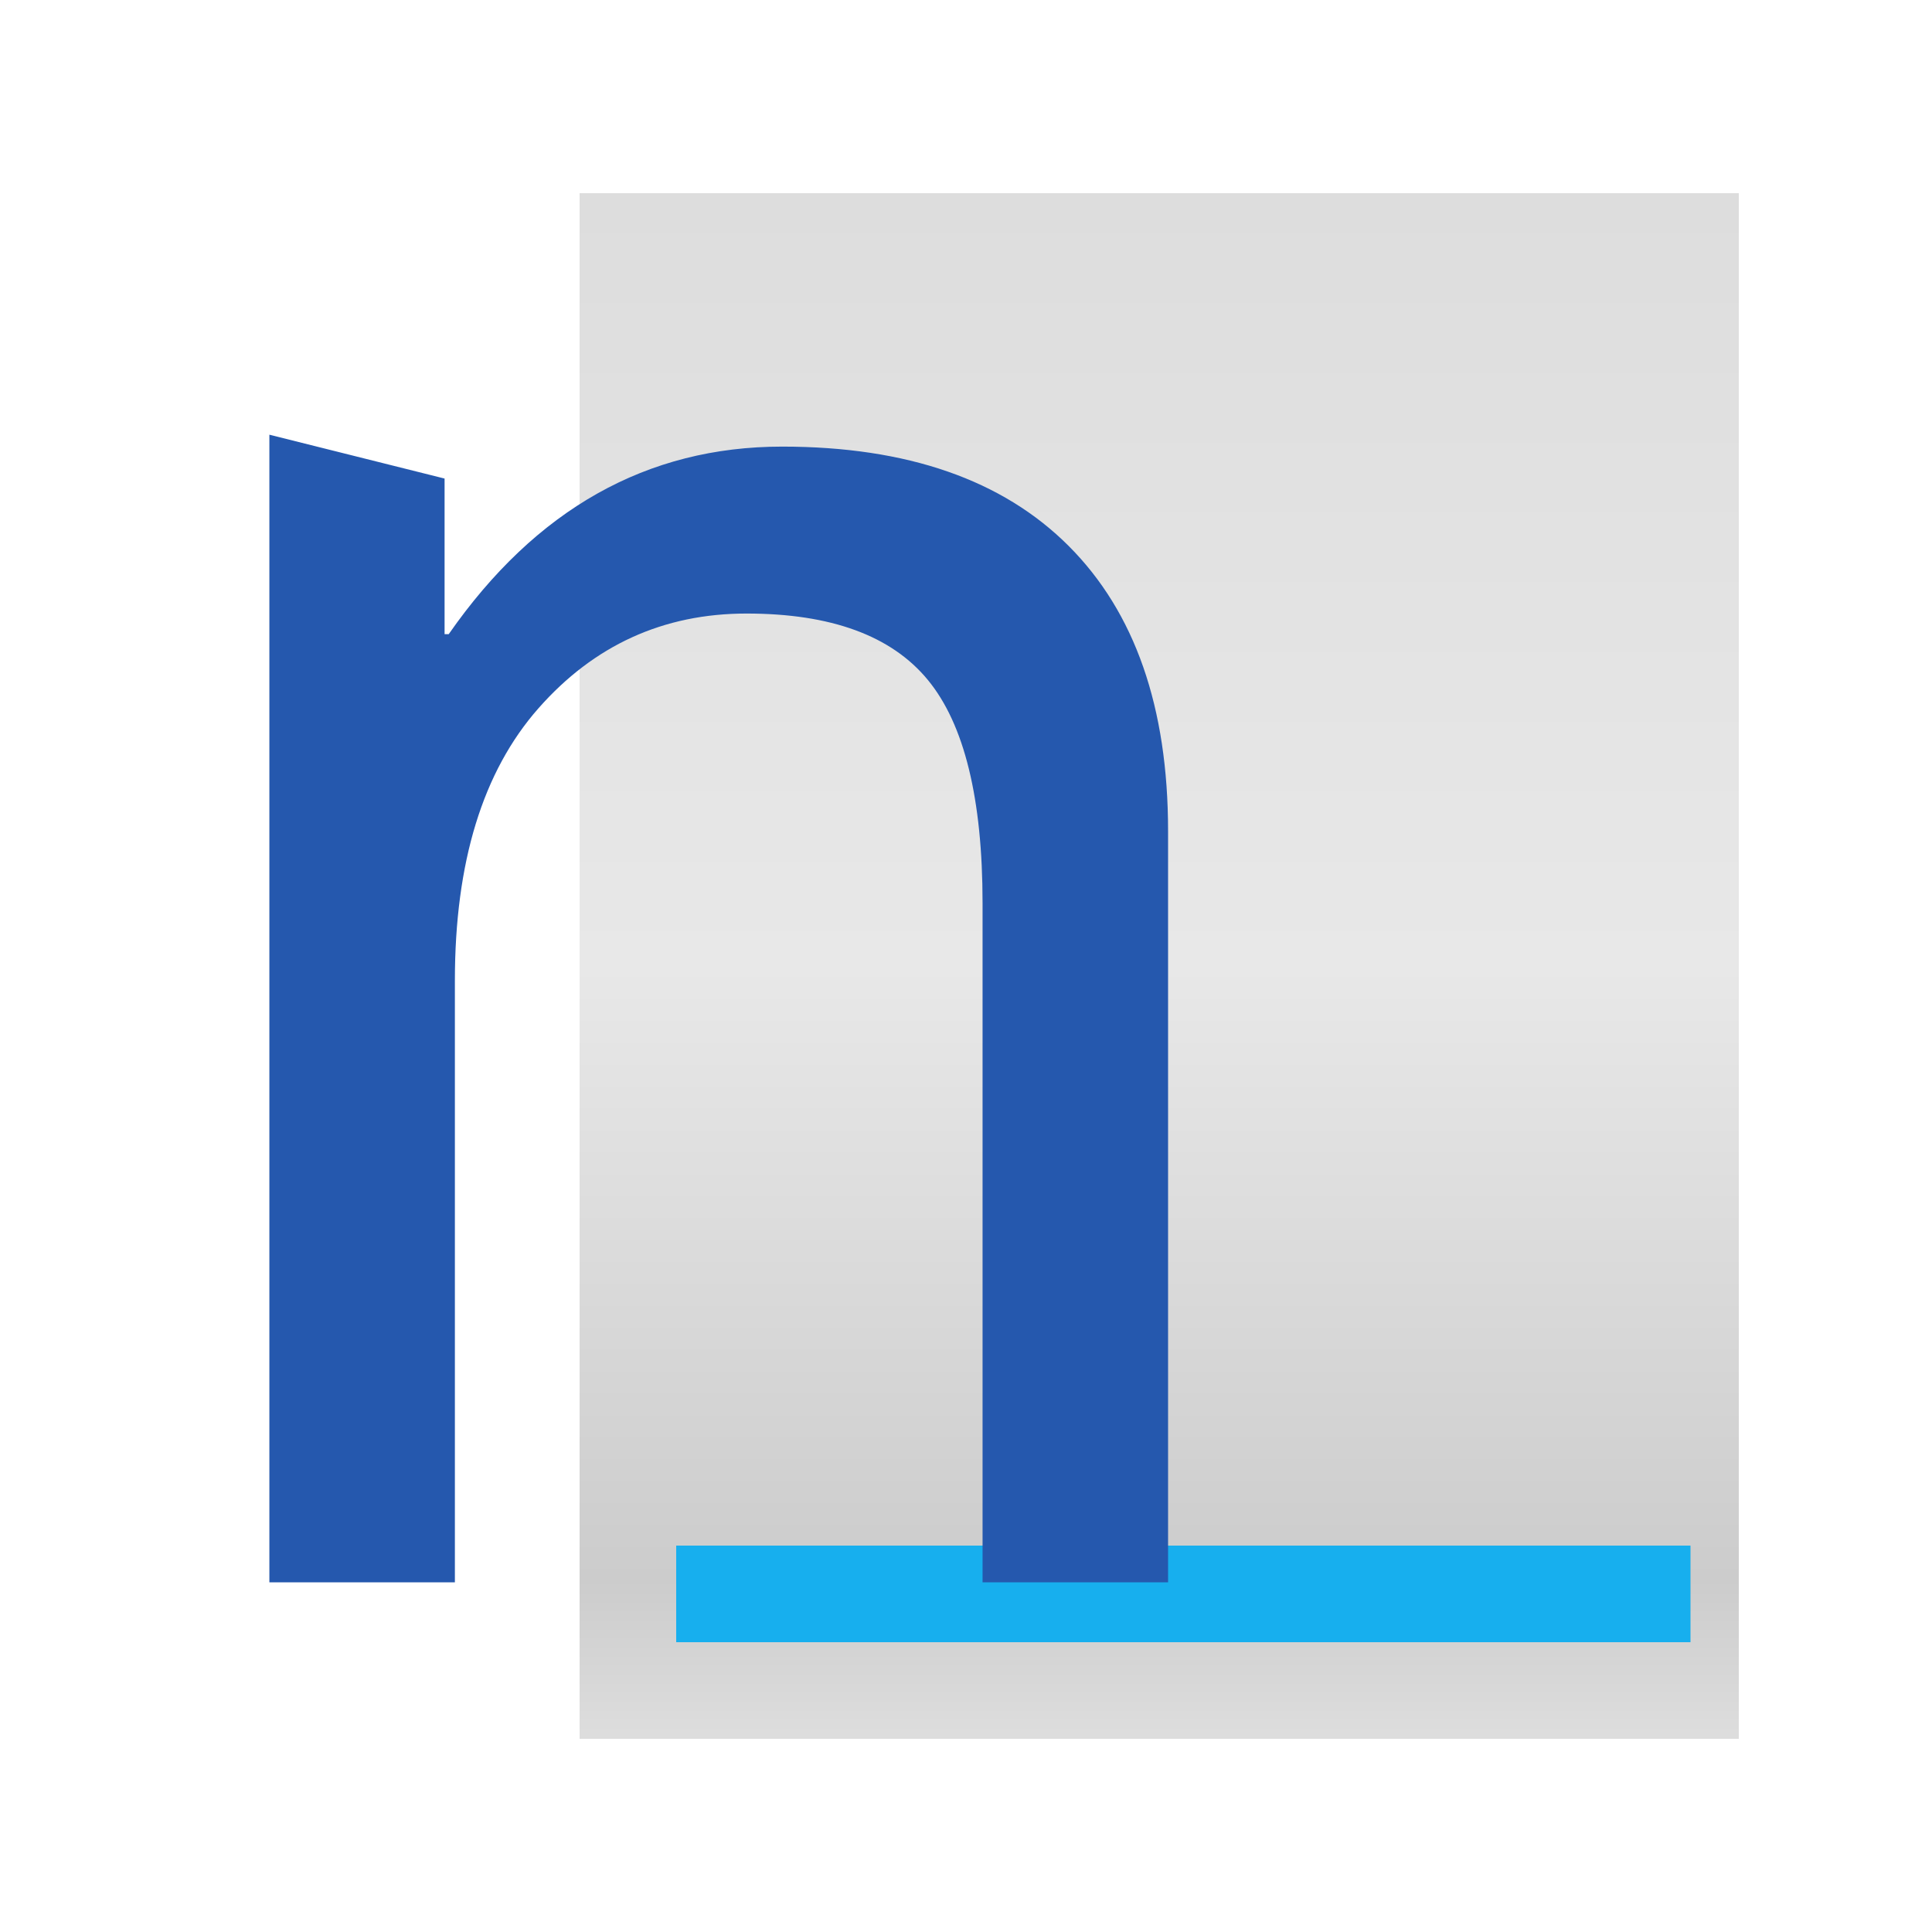 <?xml version="1.0" encoding="iso-8859-1"?>
<!DOCTYPE svg PUBLIC "-//W3C//DTD SVG 1.1//EN" "http://www.w3.org/Graphics/SVG/1.1/DTD/svg11.dtd">
<svg x="0px" y="0px"
	 width="400" height="400" viewBox="0 0 400 400"
	xml:space="preserve">
	<linearGradient id="grad" x1="0" x2="0" y1="0" y2="1">
		<stop offset="0%"   stop-color="#DDDDDD"/>
		<stop offset="50%"  stop-color="#E8E8E8"/>
		<stop offset="90%"  stop-color="#CCCCCC"/>
		<stop offset="100%" stop-color="#DDDDDD"/>
	</linearGradient>
	<g>
		<rect x="120" width="240" y="40"  height="320" fill="url(#grad)"/>
		<rect x="140" width="210" y="320" height="20" fill="#17afee"/>
		<path d="M282.449,316.811h-51.211V129.319c0-28.827-5.024-49.358-15.085-61.597C206.105,55.49,189.413,49.37,166.09,49.37
			c-22.952,0-42.108,8.73-57.468,26.179c-15.362,17.448-23.049,42.489-23.049,75.108v166.154H34.362V0l48.365,12.105v42.963h1.138
			c24.054-34.52,54.734-51.781,92.048-51.781c34.472,0,60.846,9.149,79.122,27.452c18.275,18.306,27.414,44.526,27.414,78.667
			V316.811z"
			fill="#2558AE"
			transform="translate(30 90), scale(.75)"/>
	</g>
</svg>
